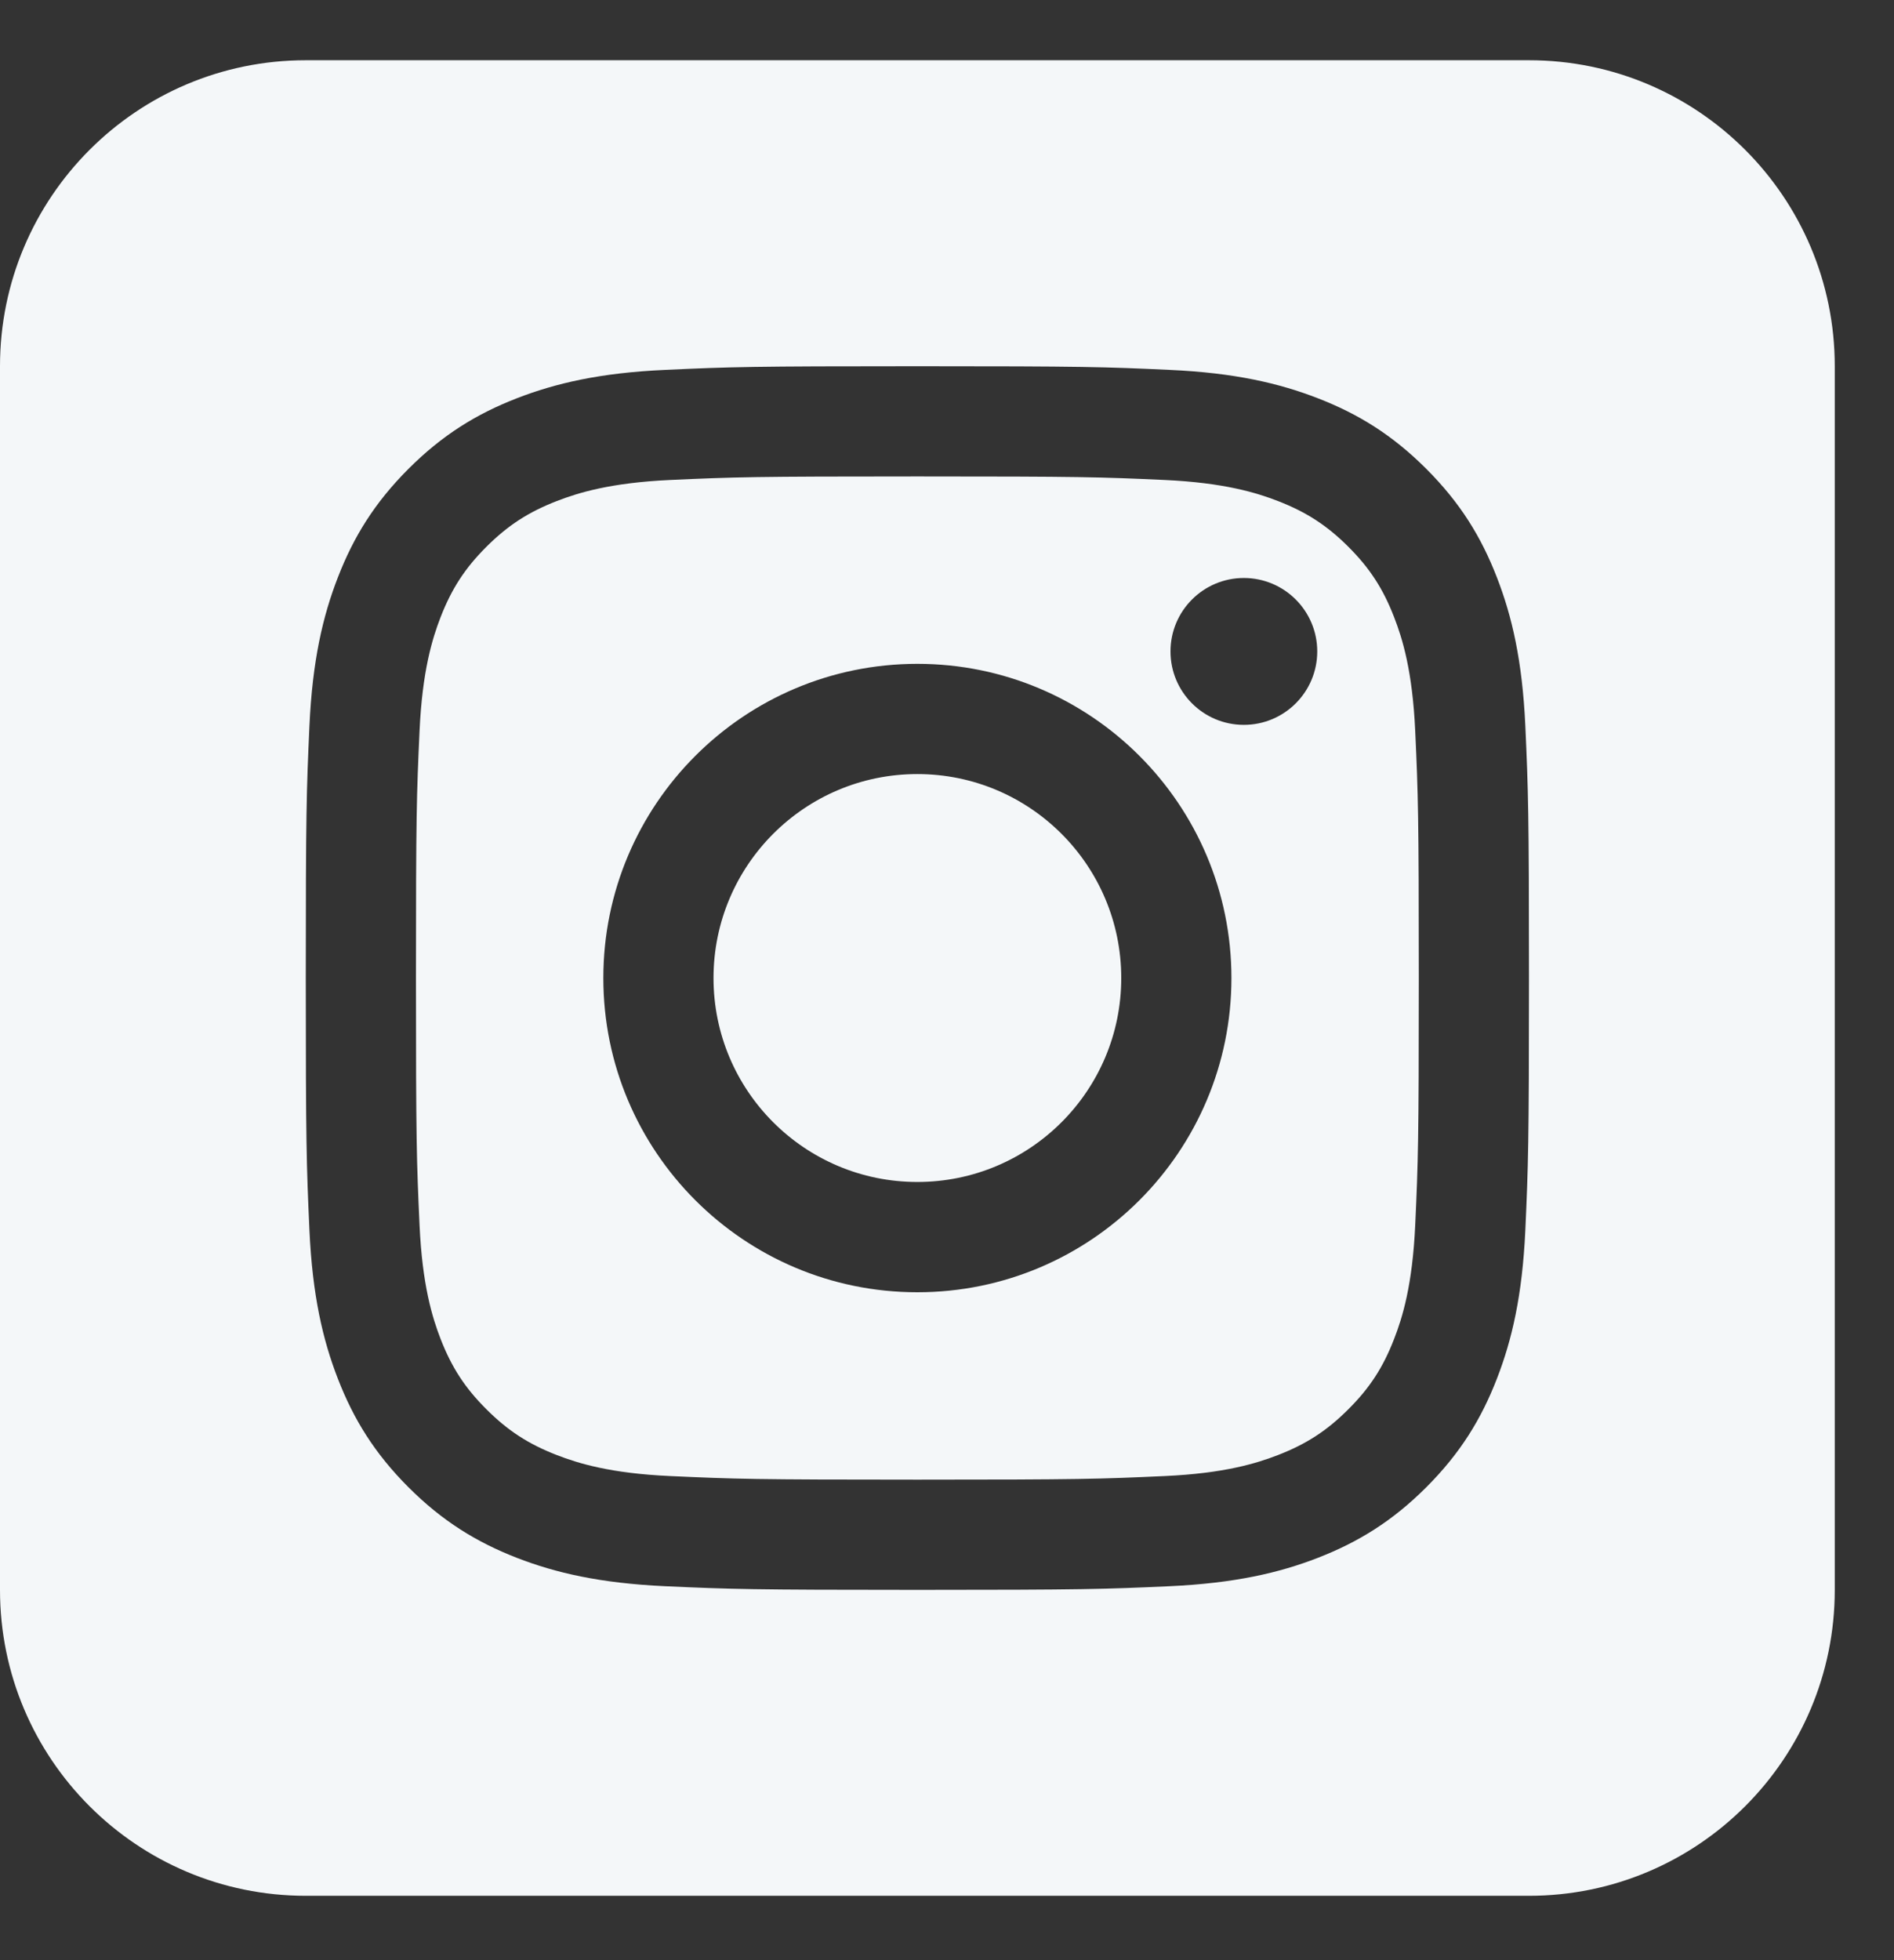 <svg width="29" height="30" viewBox="0 0 29 30" fill="none" xmlns="http://www.w3.org/2000/svg">
<rect x="0" y="0" width="29" height="30" fill="#333333" stroke="none"/>
<path fill-rule="evenodd" clip-rule="evenodd" d="M4.682 0.922C2.096 0.922 0 3.019 0 5.605V24.333C0 26.919 2.096 29.015 4.682 29.015H23.411C25.997 29.015 28.093 26.919 28.093 24.333V5.605C28.093 3.019 25.997 0.922 23.411 0.922H4.682ZM17.831 7.346C16.843 7.301 16.547 7.292 14.046 7.292C11.546 7.292 11.25 7.301 10.262 7.346C9.35 7.388 8.854 7.541 8.524 7.669C8.087 7.839 7.775 8.042 7.447 8.369C7.119 8.697 6.916 9.009 6.746 9.446C6.618 9.776 6.466 10.272 6.424 11.185C6.379 12.172 6.369 12.469 6.369 14.969C6.369 17.469 6.379 17.765 6.424 18.753C6.466 19.666 6.618 20.162 6.746 20.492C6.916 20.929 7.119 21.241 7.447 21.568C7.775 21.896 8.087 22.099 8.524 22.269C8.854 22.397 9.35 22.55 10.262 22.591C11.25 22.636 11.546 22.646 14.046 22.646C16.547 22.646 16.843 22.636 17.831 22.591C18.743 22.55 19.239 22.397 19.569 22.269C20.006 22.099 20.318 21.896 20.646 21.568C20.974 21.241 21.177 20.929 21.346 20.492C21.475 20.162 21.627 19.666 21.669 18.753C21.714 17.765 21.724 17.469 21.724 14.969C21.724 12.469 21.714 12.172 21.669 11.185C21.627 10.272 21.475 9.776 21.346 9.446C21.177 9.009 20.974 8.697 20.646 8.369C20.318 8.042 20.006 7.839 19.569 7.669C19.239 7.541 18.743 7.388 17.831 7.346ZM10.186 5.661C11.184 5.615 11.503 5.605 14.046 5.605C16.59 5.605 16.909 5.615 17.907 5.661C18.904 5.706 19.585 5.865 20.18 6.096C20.796 6.335 21.319 6.656 21.839 7.176C22.36 7.697 22.68 8.219 22.919 8.835C23.151 9.431 23.309 10.111 23.355 11.108C23.4 12.107 23.411 12.426 23.411 14.969C23.411 17.512 23.4 17.831 23.355 18.83C23.309 19.826 23.151 20.507 22.919 21.103C22.68 21.719 22.36 22.241 21.839 22.762C21.319 23.282 20.796 23.602 20.18 23.842C19.585 24.073 18.904 24.231 17.907 24.277C16.909 24.322 16.59 24.333 14.046 24.333C11.503 24.333 11.184 24.322 10.186 24.277C9.189 24.231 8.508 24.073 7.912 23.842C7.297 23.602 6.774 23.282 6.254 22.762C5.733 22.241 5.413 21.719 5.174 21.103C4.942 20.507 4.784 19.826 4.738 18.83C4.693 17.831 4.682 17.512 4.682 14.969C4.682 12.426 4.693 12.107 4.738 11.108C4.784 10.111 4.942 9.431 5.174 8.835C5.413 8.219 5.733 7.697 6.254 7.176C6.774 6.656 7.297 6.335 7.912 6.096C8.508 5.865 9.189 5.706 10.186 5.661ZM9.238 14.969C9.238 12.313 11.391 10.16 14.046 10.16C16.702 10.16 18.855 12.313 18.855 14.969C18.855 17.625 16.702 19.778 14.046 19.778C11.391 19.778 9.238 17.625 9.238 14.969ZM10.925 14.969C10.925 16.693 12.322 18.09 14.046 18.09C15.77 18.09 17.168 16.693 17.168 14.969C17.168 13.245 15.77 11.847 14.046 11.847C12.322 11.847 10.925 13.245 10.925 14.969ZM19.045 11.094C19.666 11.094 20.169 10.591 20.169 9.97C20.169 9.35 19.666 8.846 19.045 8.846C18.425 8.846 17.922 9.35 17.922 9.97C17.922 10.591 18.425 11.094 19.045 11.094Z" fill="#F4F7F9"/>
</svg>
